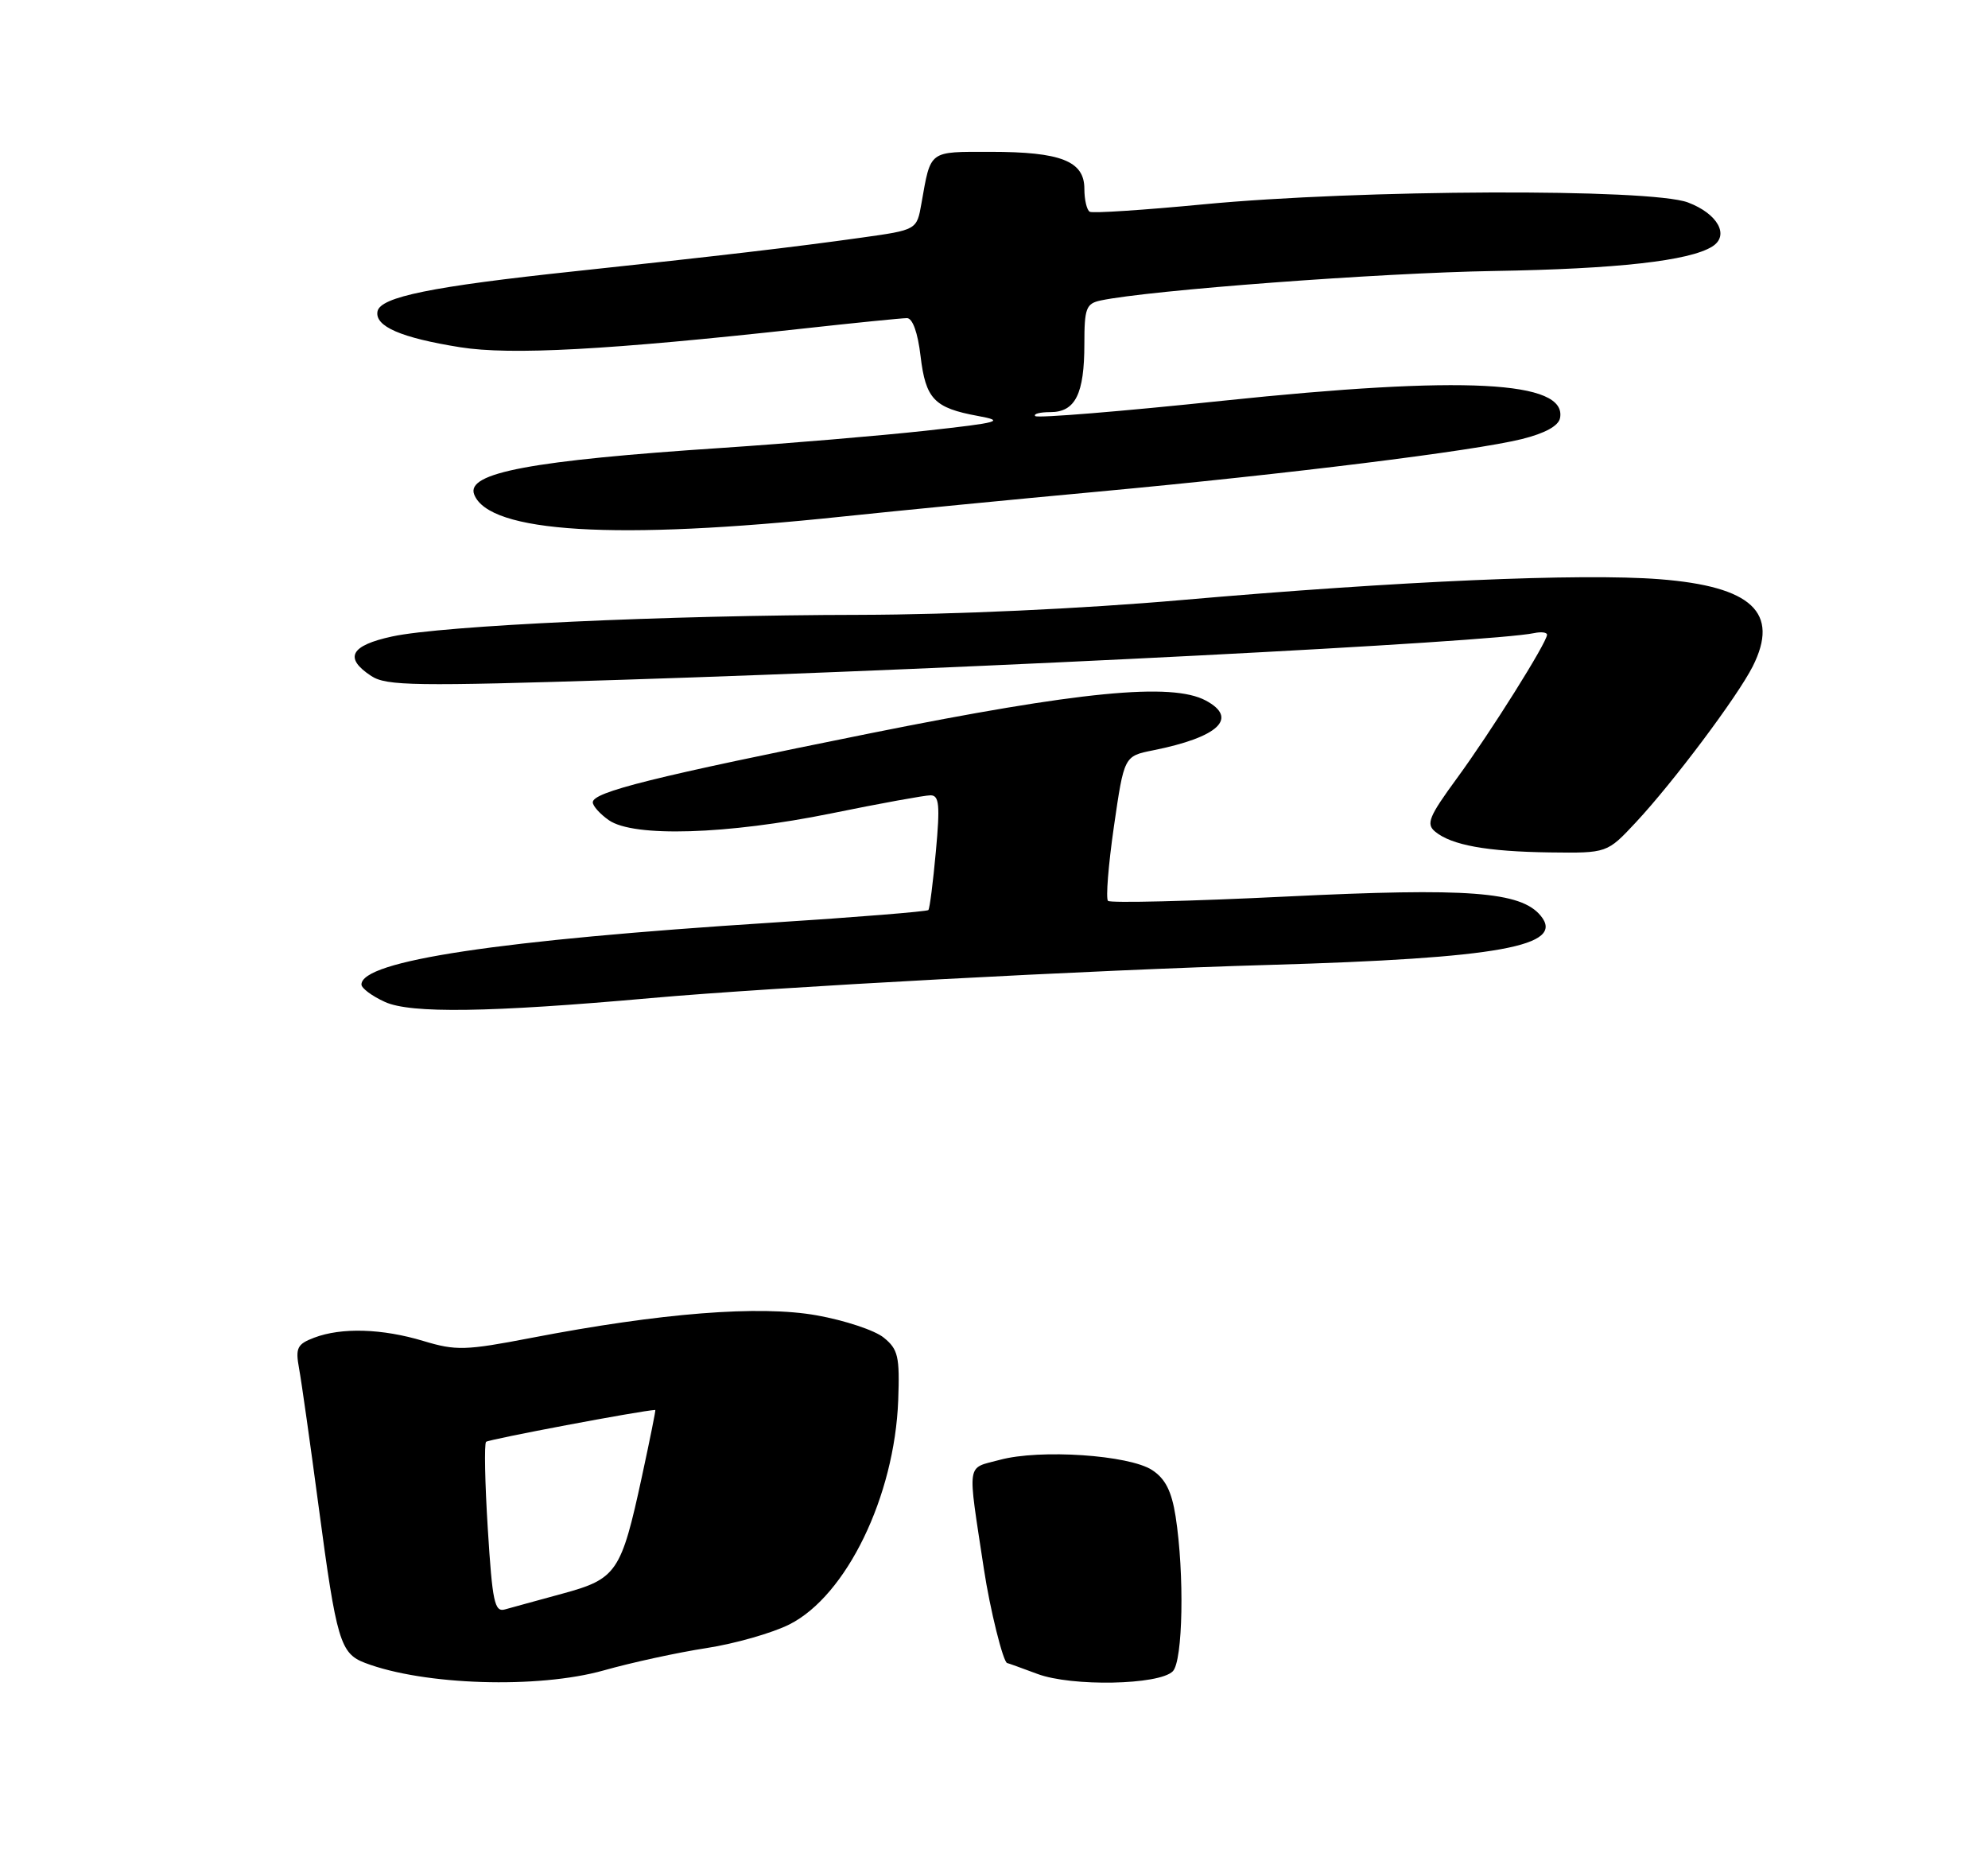 <?xml version="1.0" encoding="UTF-8" standalone="no"?>
<!DOCTYPE svg PUBLIC "-//W3C//DTD SVG 1.1//EN" "http://www.w3.org/Graphics/SVG/1.1/DTD/svg11.dtd" >
<svg xmlns="http://www.w3.org/2000/svg" xmlns:xlink="http://www.w3.org/1999/xlink" version="1.1" viewBox="0 0 275 258">
 <g >
 <path fill="currentColor"
d=" M 83.50 231.04 C 87.35 229.95 93.74 228.56 97.71 227.95 C 101.67 227.34 106.85 225.86 109.21 224.67 C 117.09 220.69 123.75 206.96 124.25 193.67 C 124.47 187.62 124.24 186.62 122.25 185.01 C 121.02 184.00 116.85 182.62 112.99 181.93 C 105.08 180.51 91.43 181.59 73.51 185.04 C 64.38 186.80 63.07 186.83 58.59 185.48 C 52.87 183.75 47.23 183.58 43.45 185.02 C 41.11 185.91 40.85 186.43 41.37 189.27 C 41.70 191.05 42.92 199.69 44.09 208.47 C 46.55 226.95 47.07 228.70 50.50 230.00 C 58.64 233.10 74.42 233.59 83.50 231.04 Z  M 162.23 231.16 C 163.64 229.75 163.86 217.69 162.62 209.73 C 162.07 206.24 161.20 204.52 159.38 203.33 C 156.19 201.24 143.87 200.41 138.32 201.91 C 133.61 203.18 133.81 201.86 136.10 217.00 C 136.94 222.57 138.78 229.97 139.33 230.02 C 139.42 230.02 141.30 230.70 143.50 231.52 C 148.25 233.30 160.34 233.06 162.23 231.16 Z  M 90.00 138.05 C 106.87 136.54 151.39 134.15 175.50 133.46 C 207.39 132.54 216.62 130.86 213.11 126.64 C 210.36 123.32 203.11 122.77 177.97 124.00 C 164.70 124.65 153.58 124.92 153.27 124.60 C 152.95 124.28 153.32 119.64 154.09 114.30 C 155.50 104.58 155.50 104.58 159.50 103.78 C 168.58 101.96 171.36 99.33 166.79 96.89 C 162.08 94.37 149.35 95.61 120.50 101.40 C 90.36 107.46 82.00 109.54 82.00 110.97 C 82.00 111.47 83.00 112.59 84.22 113.44 C 87.63 115.83 100.60 115.43 115.00 112.50 C 121.75 111.12 127.93 110.00 128.72 110.00 C 129.92 110.00 130.05 111.33 129.46 117.75 C 129.07 122.01 128.61 125.67 128.42 125.87 C 128.24 126.07 118.51 126.86 106.80 127.61 C 69.00 130.03 50.00 132.89 50.00 136.17 C 50.00 136.68 51.46 137.77 53.25 138.58 C 56.78 140.20 67.71 140.04 90.00 138.05 Z  M 226.28 113.75 C 231.47 108.19 240.32 96.38 242.45 92.18 C 246.21 84.72 242.35 81.11 229.55 80.11 C 218.70 79.27 193.47 80.37 163.48 82.99 C 149.65 84.20 131.88 85.01 118.98 85.04 C 92.25 85.08 61.19 86.52 54.25 88.03 C 48.46 89.28 47.55 91.00 51.36 93.50 C 53.45 94.87 57.42 94.93 86.11 94.02 C 136.09 92.43 206.28 88.83 212.25 87.56 C 213.21 87.36 214.00 87.46 214.00 87.79 C 214.00 88.85 206.17 101.32 201.54 107.64 C 197.66 112.94 197.24 113.96 198.52 115.02 C 200.79 116.90 205.68 117.78 214.40 117.90 C 222.31 118.00 222.31 118.00 226.28 113.75 Z  M 116.50 71.45 C 124.20 70.64 140.18 69.08 152.00 67.99 C 178.21 65.56 203.82 62.38 210.51 60.73 C 213.72 59.93 215.59 58.91 215.80 57.82 C 216.79 52.66 202.53 51.93 169.13 55.43 C 155.18 56.90 143.52 57.85 143.21 57.55 C 142.91 57.25 143.85 57.00 145.30 57.00 C 148.75 57.00 150.00 54.49 150.00 47.58 C 150.00 42.64 150.24 41.99 152.25 41.56 C 158.94 40.14 190.88 37.74 206.67 37.48 C 223.68 37.20 233.69 36.08 236.85 34.10 C 239.29 32.58 237.63 29.56 233.49 28.00 C 228.27 26.04 188.04 26.20 166.50 28.26 C 158.25 29.05 151.16 29.52 150.75 29.29 C 150.34 29.07 150.00 27.63 150.00 26.10 C 150.00 22.28 146.75 21.00 137.02 21.00 C 128.39 21.00 128.78 20.71 127.46 28.15 C 126.82 31.80 126.82 31.80 119.16 32.87 C 109.90 34.17 99.41 35.40 79.50 37.52 C 59.74 39.62 52.60 41.07 52.22 43.07 C 51.83 45.14 55.46 46.72 63.67 48.03 C 70.65 49.14 84.13 48.41 110.85 45.47 C 118.19 44.66 124.76 44.00 125.46 44.00 C 126.24 44.00 126.96 46.01 127.34 49.25 C 128.05 55.19 129.22 56.42 135.27 57.53 C 139.08 58.23 138.35 58.44 128.00 59.58 C 121.67 60.27 109.08 61.33 100.00 61.94 C 73.49 63.69 64.44 65.39 65.59 68.38 C 67.63 73.70 85.16 74.76 116.50 71.45 Z  M 67.48 211.49 C 67.08 205.12 66.97 199.69 67.24 199.42 C 67.59 199.08 88.70 195.09 90.65 195.01 C 90.73 195.00 89.89 199.16 88.79 204.25 C 85.93 217.47 85.31 218.38 77.80 220.42 C 74.33 221.36 70.76 222.35 69.85 222.60 C 68.41 223.01 68.11 221.57 67.48 211.49 Z "/>
</g>
</svg>